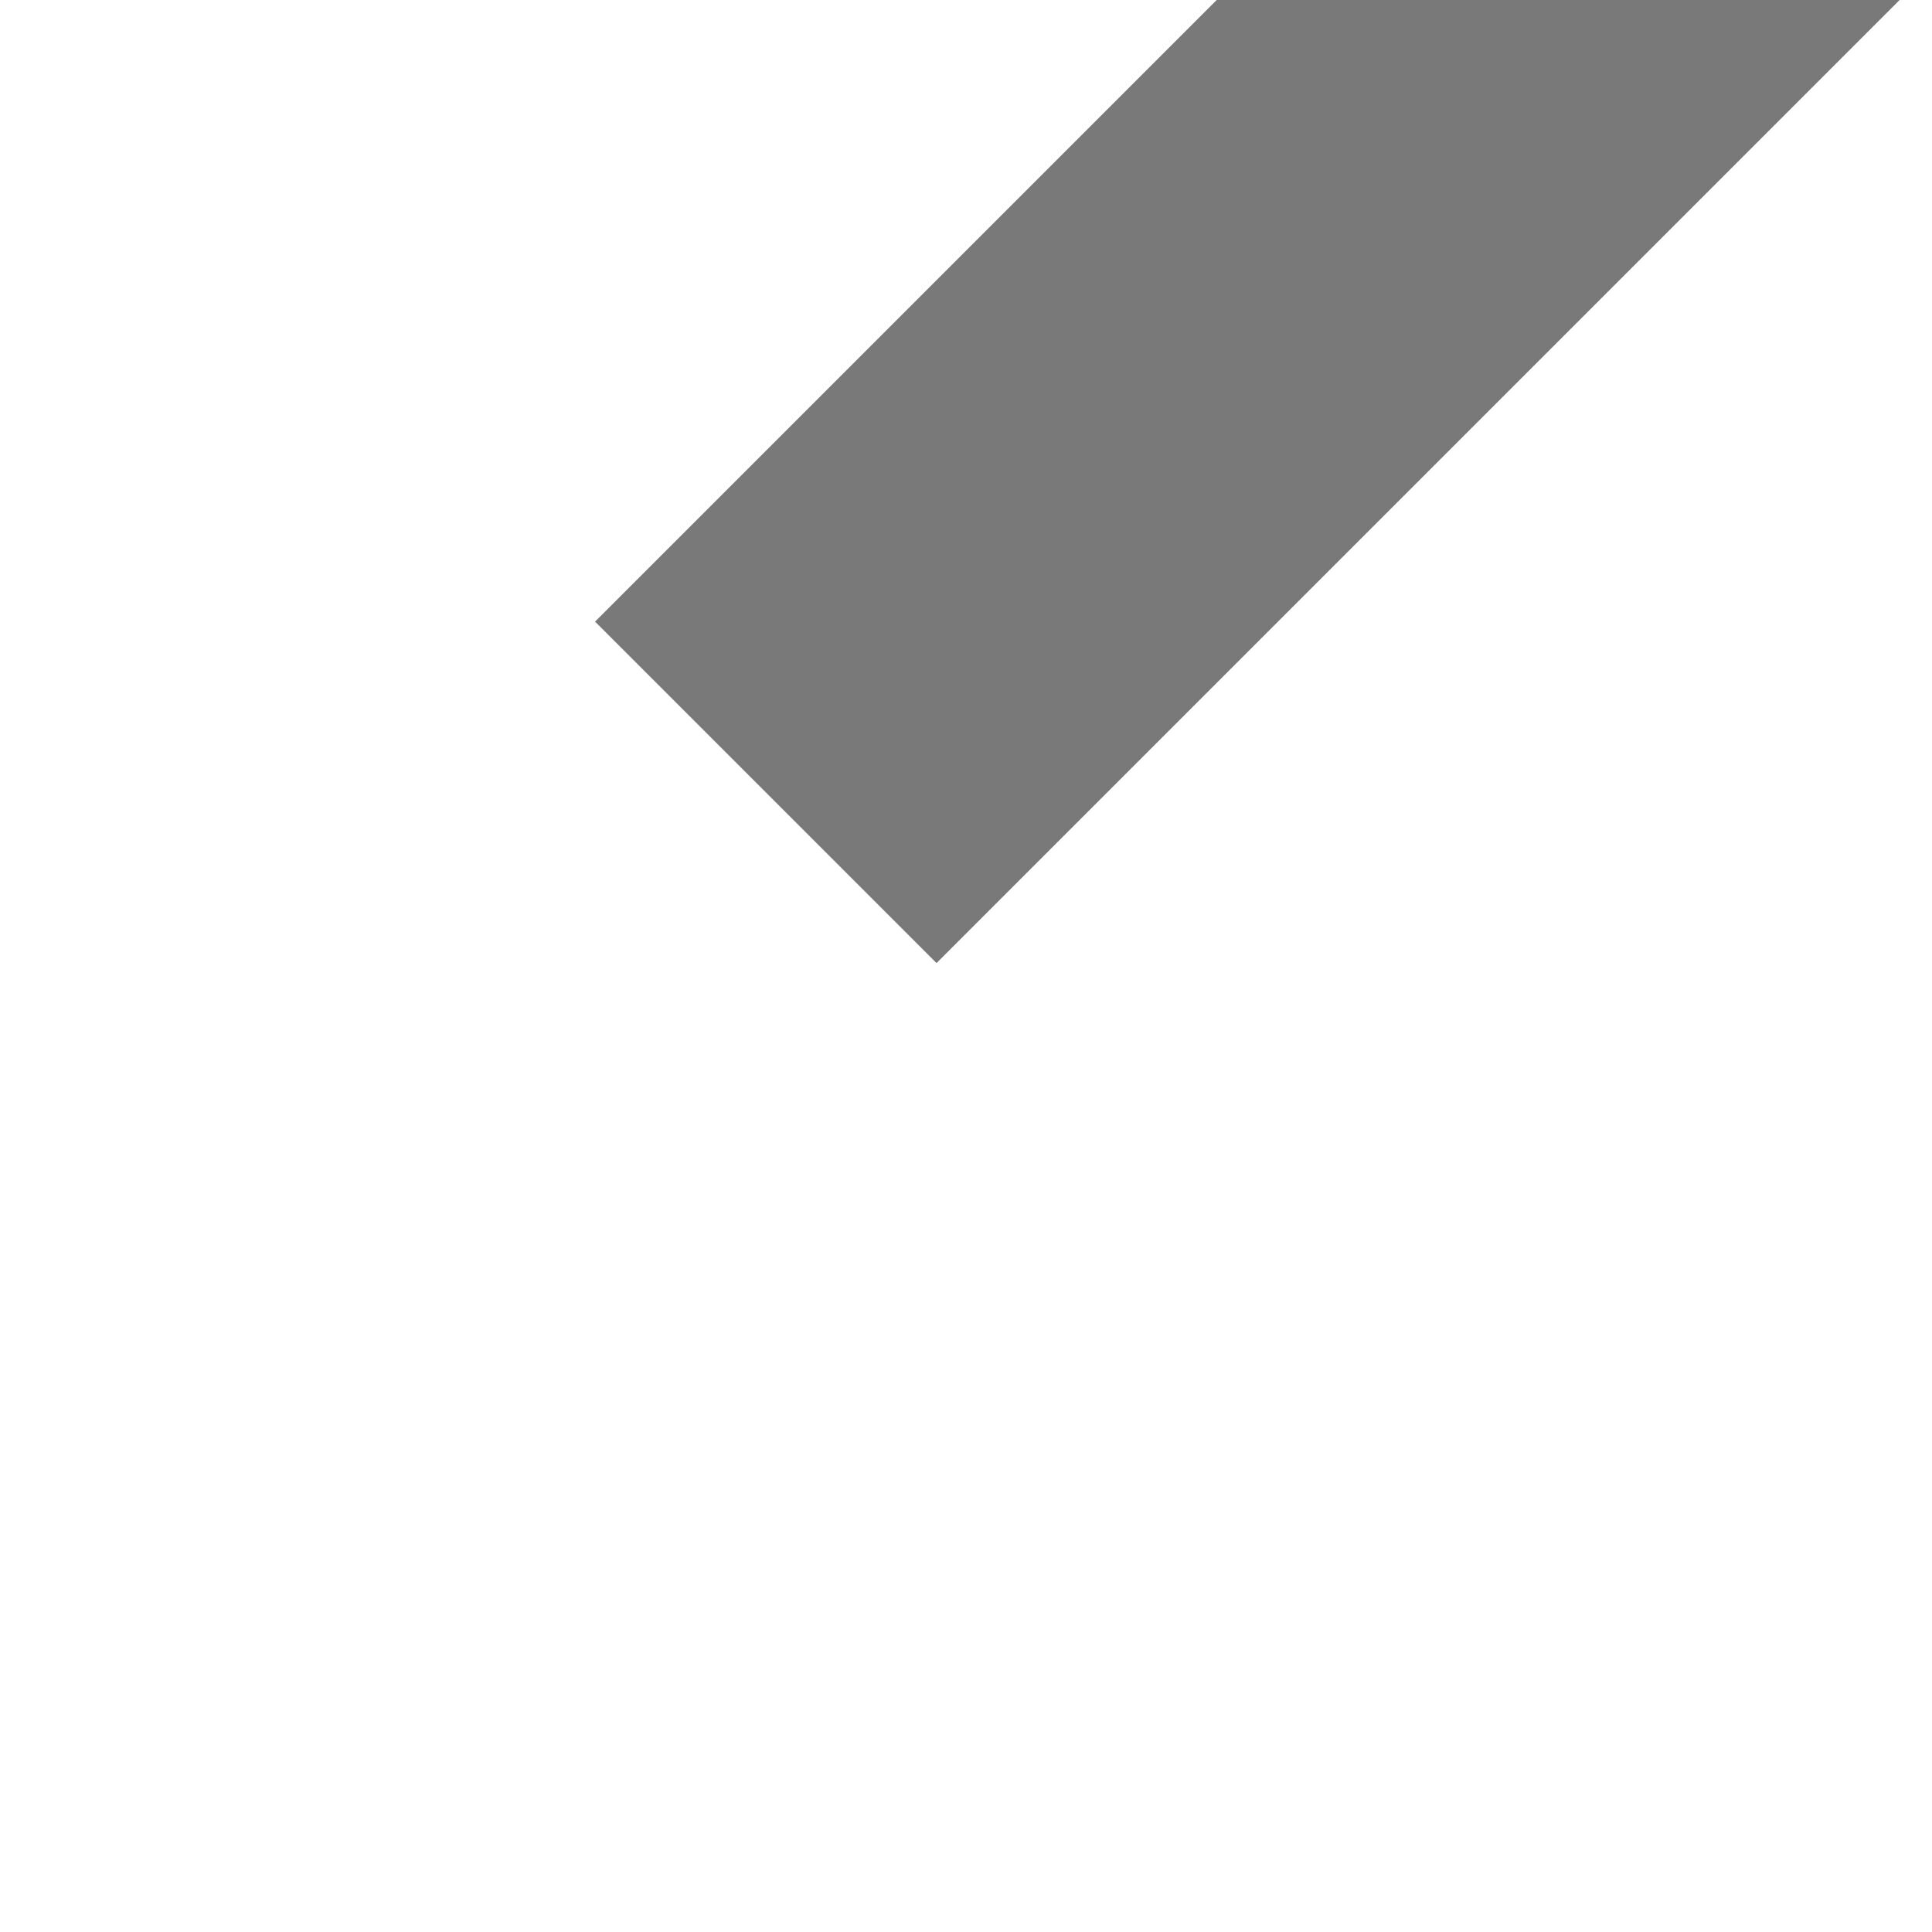 ﻿<?xml version="1.0" encoding="utf-8"?>
<svg version="1.1" xmlns:xlink="http://www.w3.org/1999/xlink" width="4px" height="4px" preserveAspectRatio="xMinYMid meet" viewBox="1050 5665  4 2" xmlns="http://www.w3.org/2000/svg">
  <path d="M 1064.146 5661.946  L 1059.5 5666.593  L 1054.854 5661.946  L 1054.146 5662.654  L 1059.146 5667.654  L 1059.5 5668.007  L 1059.854 5667.654  L 1064.854 5662.654  L 1064.146 5661.946  Z " fill-rule="nonzero" fill="#797979" stroke="none" transform="matrix(-0.707 -0.707 0.707 -0.707 -2191.777 10407.136 )" />
  <path d="M 1059.5 5647  L 1059.5 5667  " stroke-width="1" stroke="#797979" fill="none" transform="matrix(-0.707 -0.707 0.707 -0.707 -2191.777 10407.136 )" />
</svg>